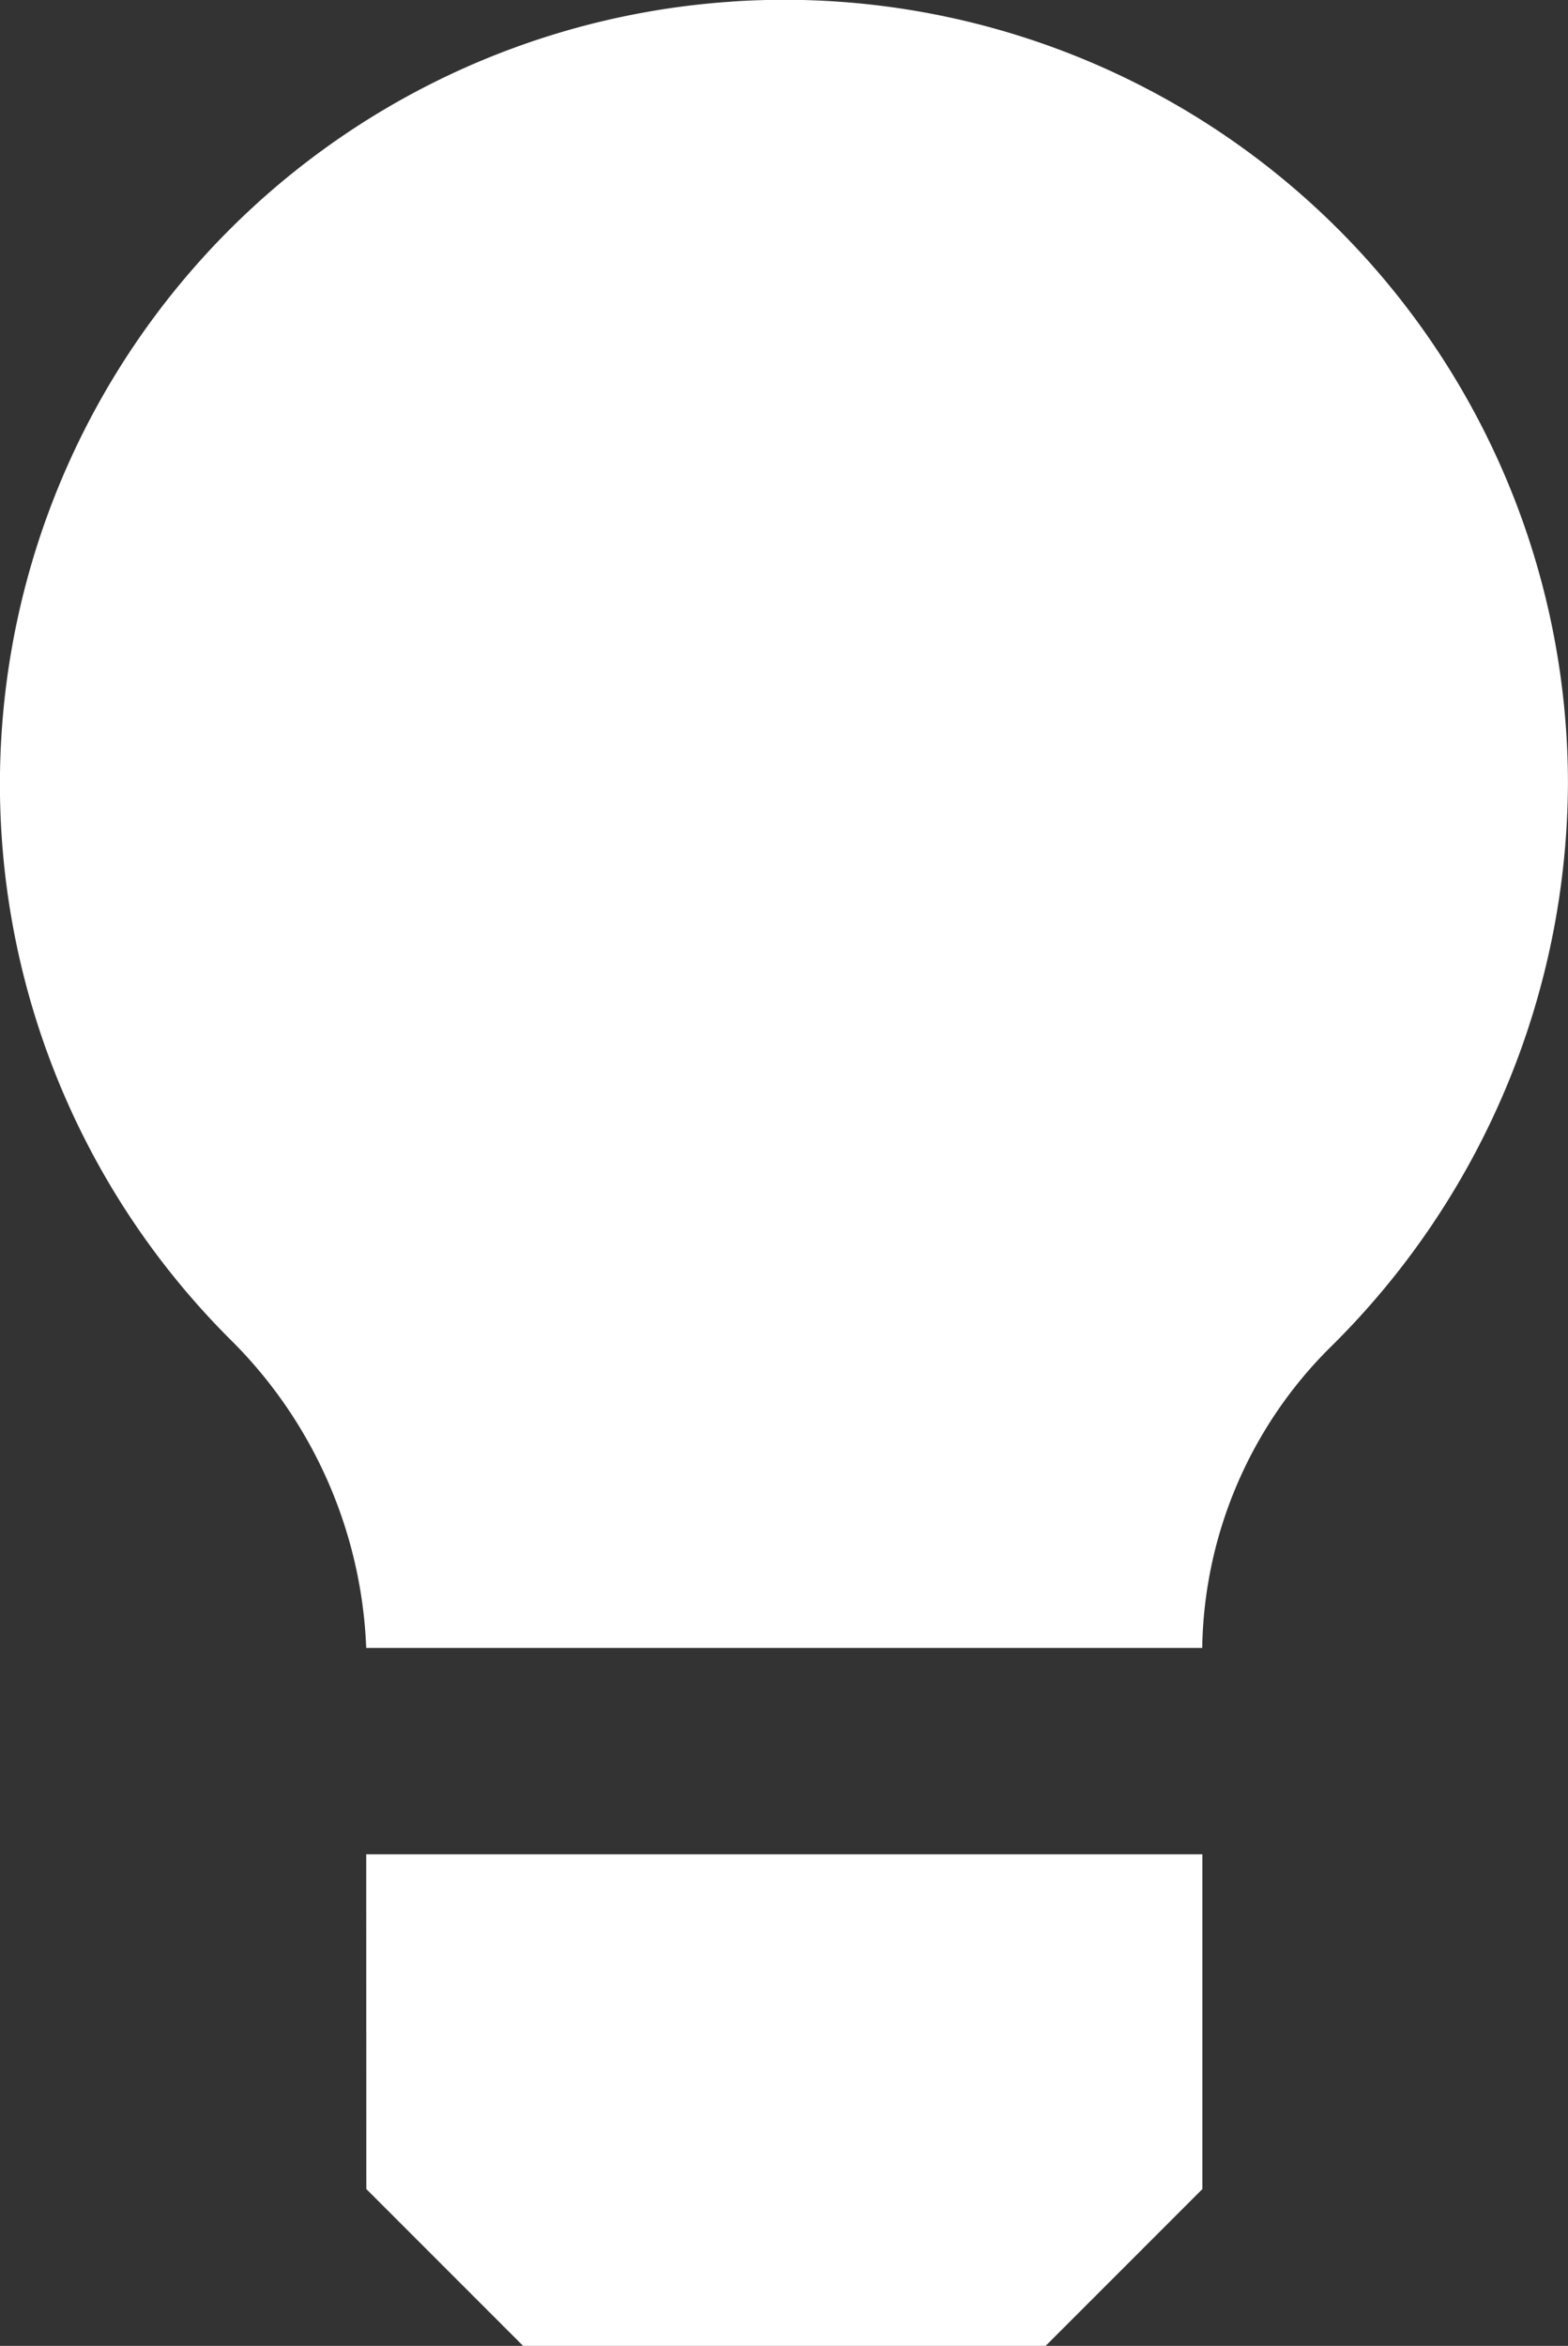 <svg xmlns="http://www.w3.org/2000/svg" width="28.305" height="42.331" viewBox="0 0 28.305 42.331">
  <rect x="0" y="0" width="28.305" height="42.331" fill="#333333" stroke="none"/>
  <path id="np_light-bulb_755026_000000" d="M33.195,5.069a14.152,14.152,0,0,0-9.054,24.143,8.284,8.284,0,0,1,2.452,5.565H41.684a7.809,7.809,0,0,1,2.31-5.423,14.367,14.367,0,0,0,4.292-10.186,14.146,14.146,0,0,0-15.091-14.1Zm-6.6,39.472,2.83,2.83h9.432l2.83-2.83V38.5H26.593Z" transform="translate(-19.982 -5.04)" fill="#fff"/>
</svg>
